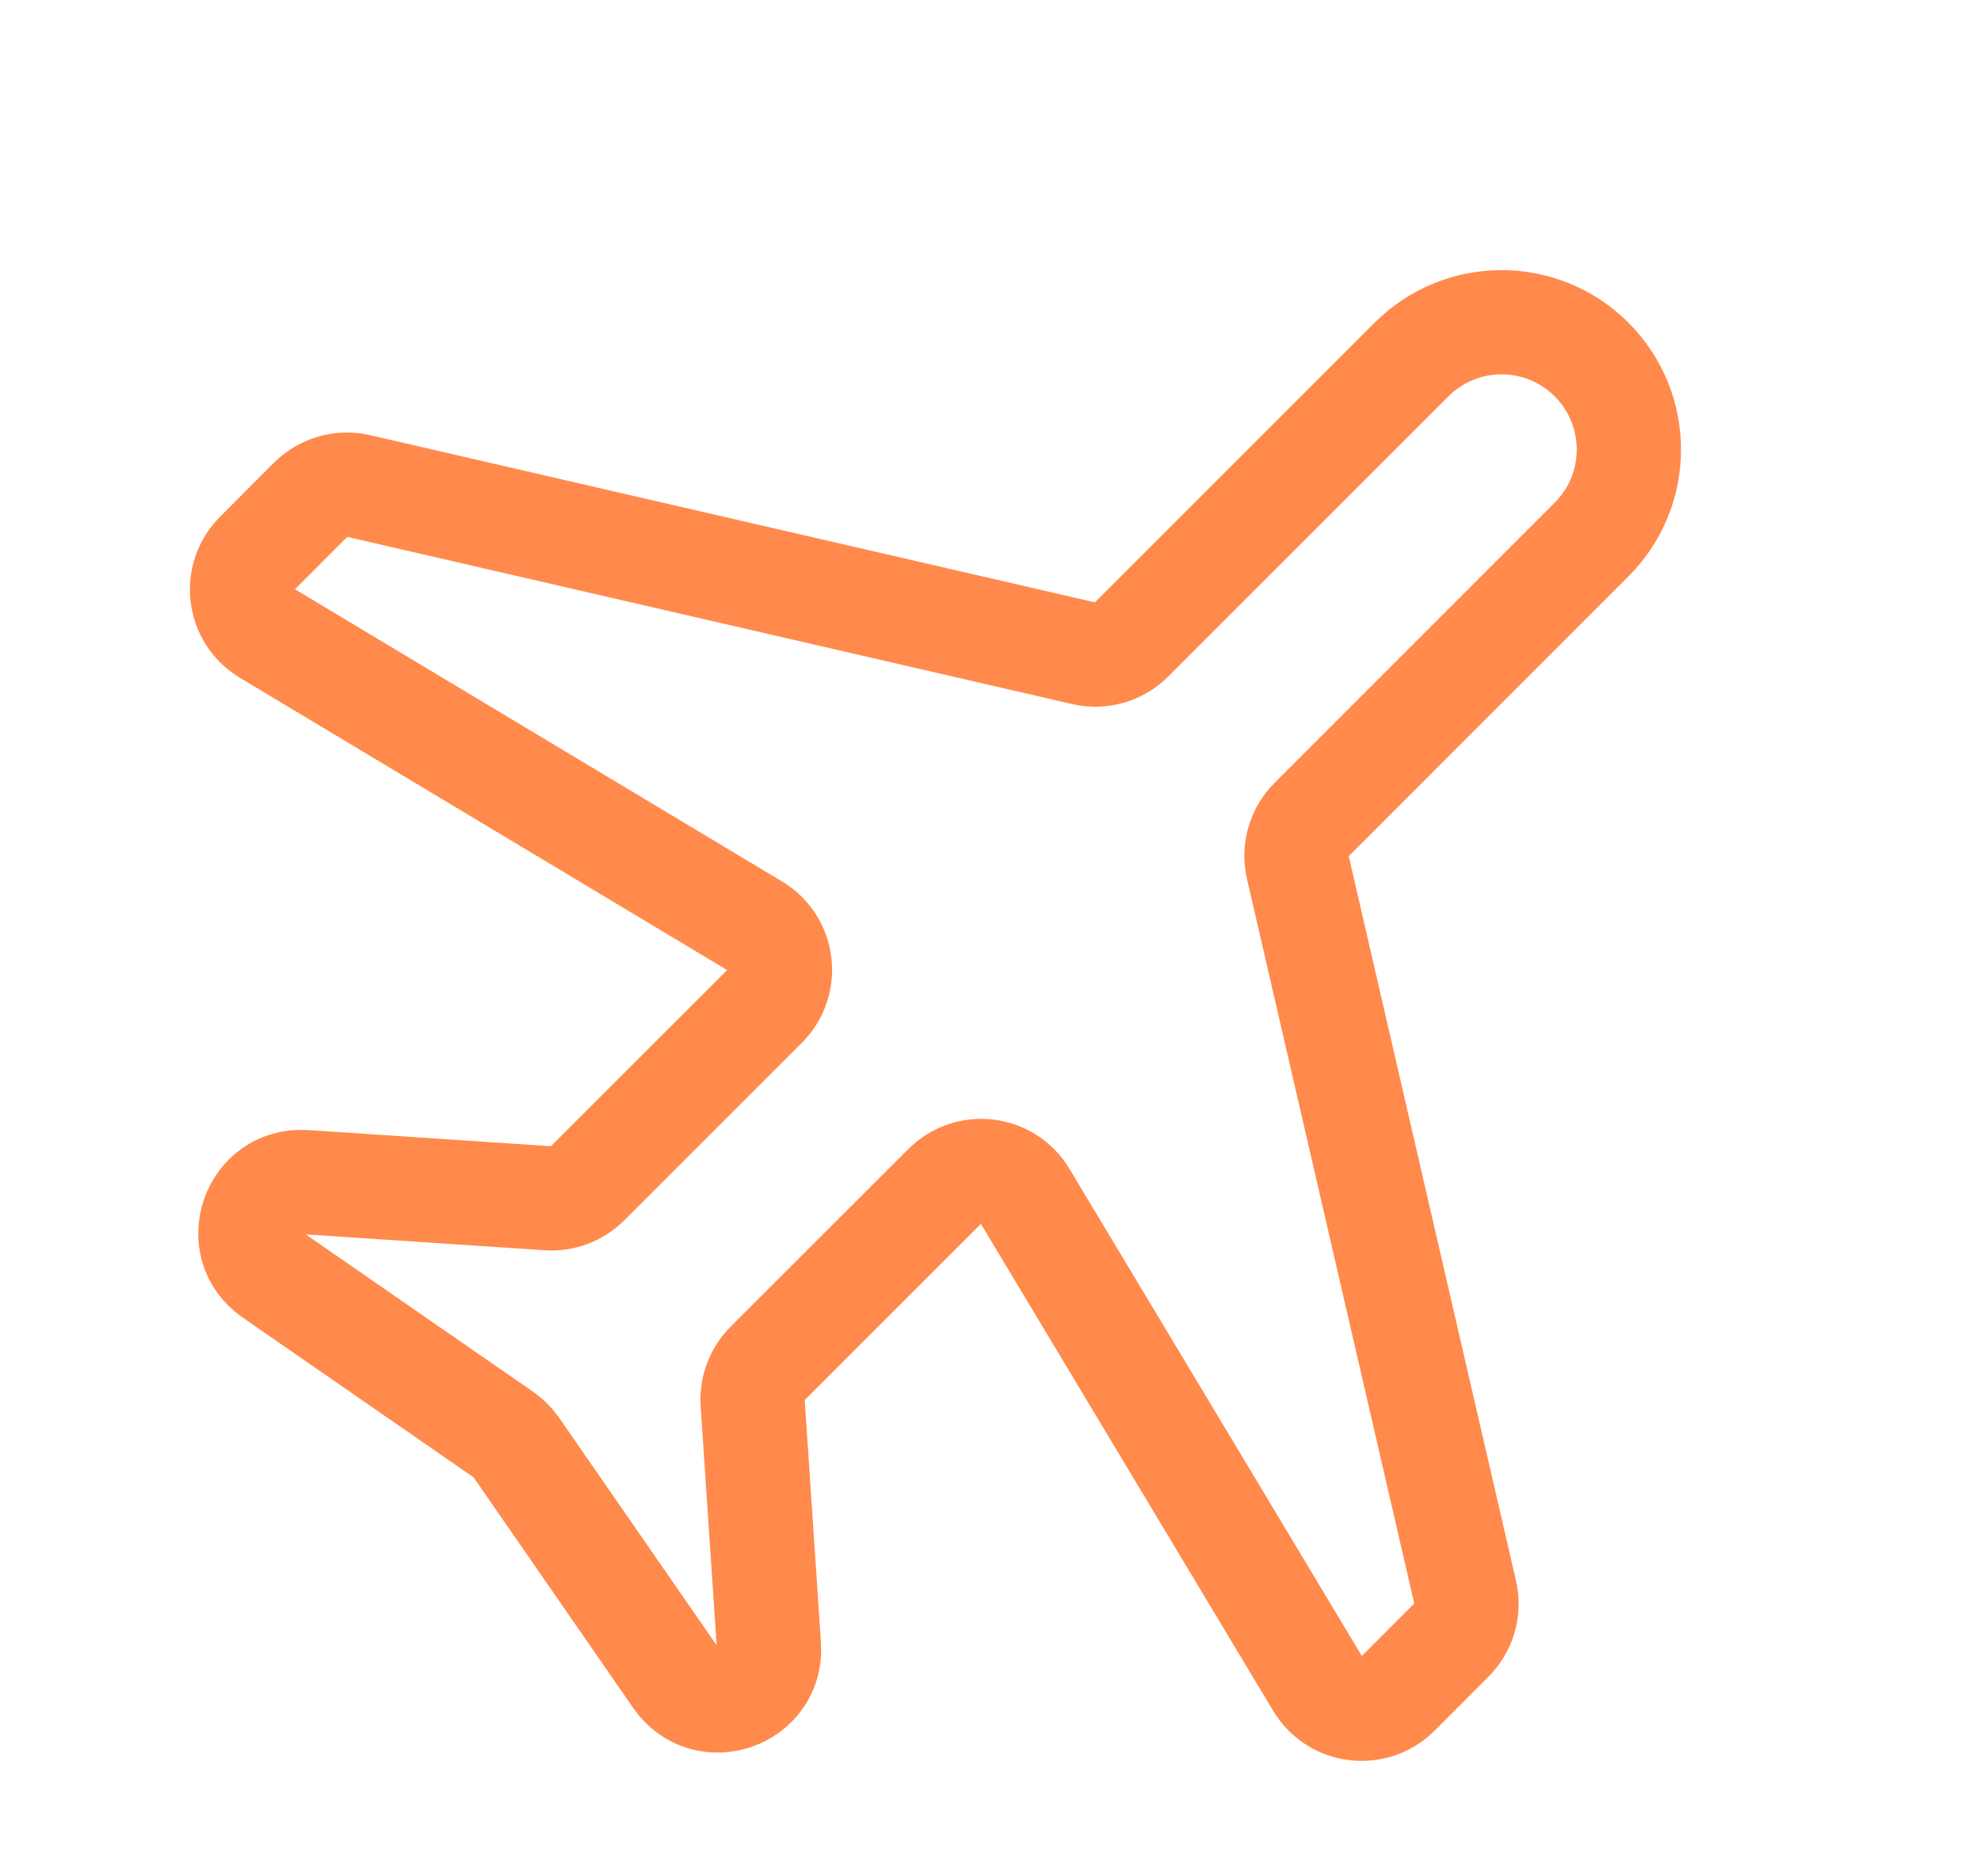 <svg width="19" height="18" viewBox="0 0 19 18" fill="none" xmlns="http://www.w3.org/2000/svg">
<g clip-path="url(#clip0_615_344)">
<path d="M13.538 3.449L10.85 6.137C10.731 6.256 10.559 6.305 10.395 6.267L3.438 4.662C3.274 4.624 3.102 4.673 2.982 4.792L2.465 5.31C2.24 5.535 2.286 5.911 2.559 6.074L7.244 8.885C7.516 9.048 7.562 9.425 7.338 9.649L5.634 11.353C5.534 11.453 5.396 11.505 5.256 11.495L2.924 11.34C2.429 11.307 2.205 11.947 2.613 12.229L4.828 13.762C4.876 13.796 4.918 13.838 4.952 13.886L6.485 16.101C6.768 16.509 7.407 16.285 7.375 15.791L7.219 13.459C7.21 13.318 7.261 13.18 7.361 13.081L9.065 11.377C9.29 11.152 9.666 11.198 9.829 11.471L12.64 16.155C12.804 16.428 13.18 16.474 13.405 16.25L13.922 15.732C14.041 15.613 14.091 15.441 14.053 15.277L12.447 8.319C12.409 8.155 12.459 7.983 12.578 7.864L15.265 5.176C15.742 4.699 15.742 3.926 15.265 3.449C14.788 2.972 14.015 2.972 13.538 3.449Z" stroke="#FF8A4C" stroke-linecap="round" stroke-linejoin="round"/>
</g>
<defs>
<clipPath id="clip0_615_344">
<rect width="18" height="18" fill="white" transform="translate(0.477)"/>
</clipPath>
</defs>
</svg>
